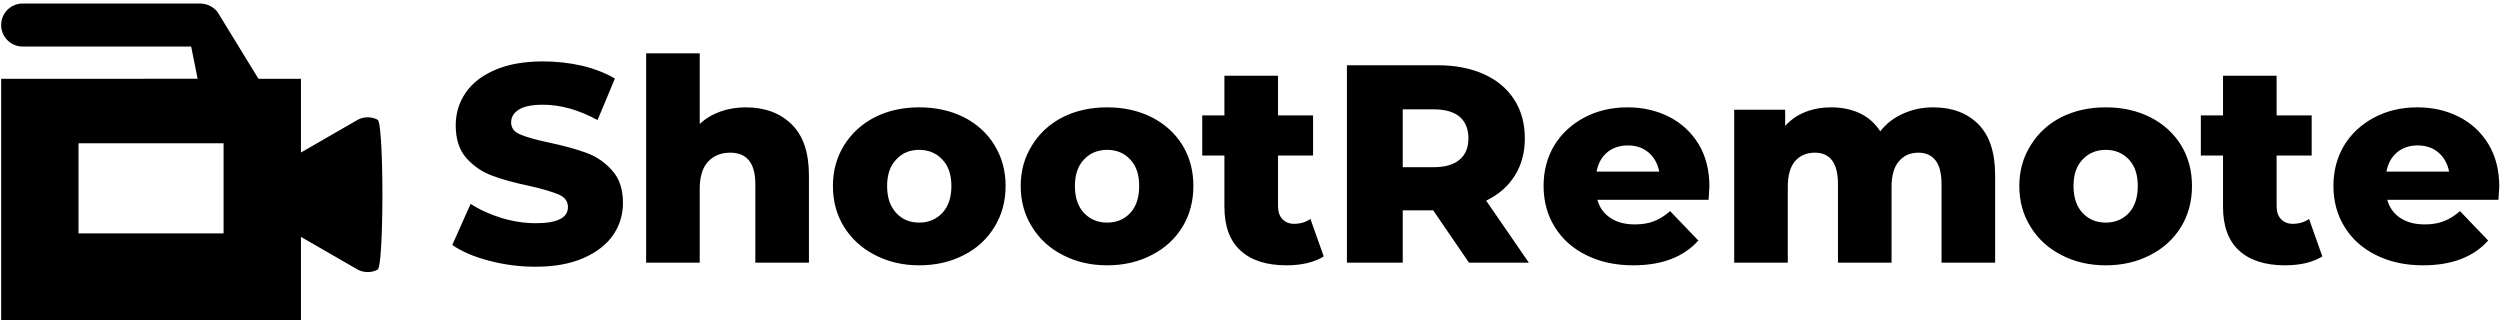<svg data-v-423bf9ae="" xmlns="http://www.w3.org/2000/svg" viewBox="0 0 703 90" class="iconLeft"><!----><!----><!----><g data-v-423bf9ae="" id="a80e4e2c-58d8-4863-a4b8-5da9388dd986" fill="black" transform="matrix(5.666,0,0,5.666,125.541,-2.904)"><path d="M4.42 13.75L4.42 13.75Q3.23 13.75 2.11 13.45L2.11 13.45L2.11 13.45Q0.99 13.16 0.29 12.67L0.29 12.67L1.20 10.63L1.20 10.63Q1.86 11.06 2.73 11.33L2.73 11.33L2.73 11.33Q3.60 11.59 4.44 11.59L4.44 11.59L4.44 11.59Q6.03 11.59 6.03 10.79L6.03 10.79L6.03 10.79Q6.03 10.37 5.58 10.17L5.58 10.17L5.58 10.17Q5.12 9.97 4.12 9.74L4.12 9.74L4.12 9.74Q3.01 9.51 2.27 9.23L2.27 9.23L2.27 9.23Q1.53 8.96 0.99 8.36L0.99 8.36L0.99 8.36Q0.46 7.76 0.46 6.73L0.46 6.73L0.46 6.73Q0.46 5.84 0.95 5.12L0.95 5.12L0.95 5.12Q1.44 4.40 2.42 3.98L2.42 3.98L2.42 3.98Q3.39 3.56 4.80 3.56L4.80 3.56L4.80 3.56Q5.77 3.56 6.71 3.77L6.71 3.77L6.71 3.77Q7.64 3.99 8.36 4.41L8.36 4.41L7.50 6.47L7.50 6.47Q6.10 5.71 4.79 5.71L4.79 5.71L4.79 5.71Q3.96 5.71 3.58 5.96L3.58 5.96L3.58 5.96Q3.21 6.20 3.21 6.59L3.21 6.59L3.21 6.59Q3.21 6.99 3.65 7.18L3.65 7.18L3.65 7.18Q4.10 7.38 5.10 7.59L5.10 7.59L5.10 7.59Q6.22 7.83 6.95 8.10L6.95 8.10L6.95 8.10Q7.69 8.37 8.22 8.97L8.22 8.97L8.22 8.97Q8.76 9.56 8.76 10.58L8.76 10.58L8.76 10.58Q8.76 11.47 8.27 12.18L8.27 12.18L8.27 12.18Q7.78 12.89 6.80 13.32L6.80 13.32L6.80 13.32Q5.82 13.75 4.42 13.75L4.42 13.75ZM14.85 5.84L14.85 5.84Q16.27 5.84 17.13 6.68L17.13 6.68L17.13 6.68Q17.99 7.52 17.99 9.21L17.99 9.21L17.99 13.55L15.33 13.55L15.33 9.65L15.33 9.65Q15.33 8.09 14.08 8.09L14.08 8.09L14.08 8.09Q13.40 8.09 12.98 8.54L12.98 8.54L12.98 8.54Q12.57 8.99 12.57 9.88L12.57 9.88L12.57 13.55L9.91 13.55L9.91 3.16L12.57 3.16L12.57 6.66L12.57 6.66Q13.01 6.26 13.59 6.05L13.59 6.05L13.59 6.05Q14.18 5.84 14.85 5.84L14.85 5.84ZM23.46 13.68L23.46 13.68Q22.25 13.68 21.27 13.17L21.27 13.17L21.27 13.17Q20.29 12.67 19.73 11.77L19.73 11.77L19.73 11.77Q19.18 10.88 19.18 9.74L19.18 9.74L19.18 9.74Q19.18 8.62 19.73 7.73L19.73 7.73L19.73 7.73Q20.29 6.83 21.26 6.33L21.26 6.33L21.26 6.33Q22.23 5.84 23.46 5.84L23.46 5.84L23.46 5.84Q24.70 5.84 25.68 6.33L25.68 6.33L25.68 6.33Q26.66 6.83 27.20 7.72L27.20 7.72L27.20 7.72Q27.75 8.61 27.75 9.74L27.75 9.74L27.75 9.74Q27.75 10.88 27.20 11.77L27.20 11.77L27.20 11.77Q26.66 12.67 25.68 13.17L25.68 13.17L25.68 13.17Q24.70 13.68 23.46 13.68L23.46 13.68ZM23.46 11.56L23.46 11.56Q24.16 11.56 24.61 11.08L24.61 11.08L24.61 11.08Q25.06 10.60 25.06 9.74L25.06 9.74L25.06 9.74Q25.06 8.90 24.61 8.43L24.61 8.43L24.61 8.43Q24.16 7.95 23.46 7.95L23.46 7.95L23.46 7.95Q22.76 7.95 22.32 8.43L22.32 8.43L22.32 8.43Q21.87 8.90 21.87 9.74L21.87 9.74L21.87 9.74Q21.87 10.60 22.32 11.08L22.32 11.08L22.32 11.08Q22.76 11.56 23.46 11.56L23.46 11.56ZM32.79 13.68L32.79 13.68Q31.57 13.68 30.59 13.17L30.59 13.17L30.59 13.17Q29.61 12.67 29.06 11.77L29.06 11.77L29.06 11.77Q28.50 10.88 28.50 9.74L28.50 9.74L28.50 9.74Q28.50 8.62 29.06 7.73L29.06 7.73L29.06 7.73Q29.61 6.83 30.58 6.33L30.58 6.33L30.58 6.33Q31.56 5.84 32.79 5.84L32.79 5.84L32.79 5.84Q34.02 5.84 35 6.33L35 6.33L35 6.33Q35.98 6.83 36.53 7.72L36.53 7.72L36.53 7.72Q37.07 8.61 37.07 9.74L37.07 9.74L37.07 9.74Q37.07 10.88 36.53 11.77L36.53 11.77L36.53 11.77Q35.98 12.67 35 13.17L35 13.17L35 13.17Q34.02 13.68 32.79 13.68L32.79 13.68ZM32.79 11.56L32.79 11.56Q33.49 11.56 33.94 11.08L33.94 11.08L33.94 11.08Q34.38 10.60 34.38 9.74L34.38 9.74L34.38 9.74Q34.38 8.90 33.94 8.43L33.94 8.43L33.94 8.43Q33.49 7.95 32.79 7.95L32.79 7.95L32.79 7.95Q32.09 7.95 31.64 8.43L31.64 8.43L31.64 8.43Q31.19 8.90 31.19 9.74L31.19 9.74L31.19 9.74Q31.19 10.60 31.64 11.08L31.64 11.08L31.64 11.08Q32.09 11.56 32.79 11.56L32.79 11.56ZM42.88 11.38L43.54 13.24L43.54 13.24Q43.20 13.45 42.72 13.57L42.72 13.57L42.72 13.57Q42.24 13.68 41.69 13.68L41.69 13.68L41.69 13.68Q40.21 13.68 39.41 12.95L39.41 12.95L39.41 12.95Q38.61 12.22 38.61 10.78L38.61 10.78L38.61 8.23L37.51 8.23L37.51 6.24L38.61 6.24L38.61 4.27L41.27 4.27L41.27 6.24L43.01 6.24L43.01 8.23L41.27 8.23L41.27 10.75L41.27 10.75Q41.27 11.16 41.49 11.39L41.49 11.39L41.49 11.39Q41.71 11.62 42.07 11.62L42.07 11.62L42.07 11.62Q42.53 11.62 42.88 11.38L42.88 11.38ZM50.75 13.55L48.97 10.95L47.46 10.95L47.46 13.55L44.69 13.55L44.69 3.75L49.17 3.75L49.17 3.75Q50.50 3.75 51.48 4.19L51.48 4.19L51.48 4.19Q52.46 4.63 52.99 5.45L52.99 5.45L52.99 5.45Q53.52 6.27 53.52 7.38L53.52 7.38L53.52 7.38Q53.52 8.44 53.02 9.23L53.02 9.23L53.02 9.23Q52.53 10.02 51.60 10.47L51.60 10.47L53.72 13.55L50.75 13.55ZM50.72 7.38L50.72 7.38Q50.72 6.69 50.29 6.31L50.29 6.31L50.29 6.31Q49.85 5.94 49 5.94L49 5.94L47.46 5.94L47.46 8.81L49 8.81L49 8.81Q49.85 8.81 50.29 8.43L50.29 8.43L50.29 8.43Q50.72 8.06 50.72 7.38L50.72 7.38ZM62.68 9.77L62.68 9.77Q62.68 9.80 62.64 10.43L62.64 10.43L57.12 10.43L57.12 10.43Q57.29 11.02 57.77 11.33L57.77 11.33L57.77 11.33Q58.25 11.65 58.98 11.65L58.98 11.65L58.98 11.65Q59.53 11.65 59.93 11.49L59.93 11.49L59.93 11.49Q60.33 11.34 60.73 10.99L60.73 10.99L62.13 12.45L62.13 12.45Q61.03 13.68 58.90 13.68L58.90 13.68L58.90 13.68Q57.57 13.68 56.56 13.17L56.56 13.17L56.56 13.17Q55.55 12.67 55.00 11.77L55.00 11.77L55.00 11.77Q54.45 10.88 54.45 9.74L54.45 9.74L54.45 9.74Q54.45 8.62 54.98 7.73L54.98 7.73L54.98 7.73Q55.52 6.85 56.48 6.34L56.48 6.34L56.48 6.34Q57.43 5.84 58.62 5.84L58.62 5.84L58.62 5.84Q59.75 5.84 60.68 6.31L60.68 6.31L60.68 6.31Q61.60 6.78 62.14 7.66L62.14 7.66L62.14 7.66Q62.68 8.55 62.68 9.77L62.68 9.77ZM58.63 7.73L58.63 7.73Q58.02 7.73 57.60 8.08L57.60 8.08L57.60 8.08Q57.19 8.43 57.08 9.03L57.08 9.03L60.19 9.03L60.19 9.03Q60.07 8.43 59.66 8.08L59.66 8.08L59.66 8.08Q59.25 7.73 58.63 7.73L58.63 7.73ZM73.79 5.84L73.79 5.84Q75.19 5.84 76.03 6.68L76.03 6.68L76.03 6.68Q76.86 7.52 76.86 9.21L76.86 9.21L76.86 13.55L74.20 13.55L74.20 9.65L74.20 9.65Q74.20 8.85 73.90 8.47L73.90 8.47L73.90 8.47Q73.60 8.09 73.05 8.09L73.05 8.09L73.05 8.09Q72.45 8.09 72.09 8.51L72.09 8.51L72.09 8.51Q71.72 8.93 71.72 9.79L71.72 9.79L71.72 13.55L69.06 13.55L69.06 9.65L69.06 9.65Q69.06 8.09 67.91 8.09L67.91 8.09L67.91 8.09Q67.30 8.09 66.93 8.51L66.93 8.51L66.93 8.51Q66.57 8.93 66.57 9.79L66.57 9.79L66.57 13.55L63.91 13.55L63.91 5.96L66.44 5.96L66.44 6.76L66.44 6.76Q66.86 6.30 67.44 6.07L67.44 6.07L67.44 6.07Q68.03 5.84 68.71 5.84L68.71 5.84L68.71 5.84Q69.51 5.84 70.14 6.13L70.14 6.13L70.14 6.13Q70.77 6.43 71.16 7.03L71.16 7.03L71.16 7.03Q71.61 6.45 72.30 6.15L72.30 6.15L72.30 6.15Q72.98 5.84 73.79 5.84L73.79 5.84ZM82.35 13.68L82.35 13.68Q81.13 13.68 80.15 13.17L80.15 13.17L80.15 13.17Q79.17 12.67 78.62 11.77L78.62 11.77L78.62 11.77Q78.06 10.88 78.06 9.74L78.06 9.74L78.06 9.74Q78.06 8.62 78.62 7.73L78.62 7.73L78.62 7.73Q79.17 6.83 80.14 6.33L80.14 6.33L80.14 6.33Q81.12 5.84 82.35 5.84L82.35 5.84L82.35 5.84Q83.58 5.84 84.56 6.33L84.56 6.33L84.56 6.33Q85.54 6.83 86.09 7.72L86.09 7.72L86.09 7.72Q86.63 8.61 86.63 9.74L86.63 9.74L86.63 9.74Q86.63 10.88 86.09 11.77L86.09 11.77L86.09 11.77Q85.54 12.67 84.56 13.17L84.56 13.17L84.56 13.17Q83.58 13.68 82.35 13.68L82.35 13.68ZM82.35 11.56L82.35 11.56Q83.05 11.56 83.50 11.08L83.50 11.08L83.50 11.08Q83.94 10.60 83.94 9.74L83.94 9.74L83.94 9.74Q83.94 8.90 83.50 8.43L83.50 8.43L83.50 8.43Q83.05 7.95 82.35 7.95L82.35 7.95L82.35 7.95Q81.65 7.95 81.20 8.43L81.20 8.43L81.20 8.43Q80.75 8.90 80.75 9.74L80.75 9.74L80.75 9.74Q80.75 10.60 81.20 11.08L81.20 11.08L81.20 11.08Q81.65 11.56 82.35 11.56L82.35 11.56ZM92.44 11.38L93.10 13.24L93.10 13.24Q92.76 13.45 92.28 13.57L92.28 13.57L92.28 13.57Q91.80 13.68 91.25 13.68L91.25 13.68L91.25 13.68Q89.77 13.68 88.97 12.95L88.97 12.95L88.97 12.95Q88.17 12.22 88.17 10.78L88.17 10.78L88.17 8.23L87.07 8.23L87.07 6.24L88.17 6.24L88.17 4.27L90.83 4.27L90.83 6.24L92.57 6.24L92.57 8.23L90.83 8.23L90.83 10.75L90.83 10.75Q90.83 11.16 91.05 11.39L91.05 11.39L91.05 11.39Q91.27 11.62 91.63 11.62L91.63 11.62L91.63 11.62Q92.09 11.62 92.44 11.38L92.44 11.38ZM101.88 9.77L101.88 9.77Q101.88 9.80 101.84 10.43L101.84 10.43L96.32 10.43L96.32 10.43Q96.49 11.02 96.97 11.33L96.97 11.33L96.97 11.33Q97.45 11.65 98.18 11.65L98.18 11.65L98.18 11.65Q98.73 11.65 99.13 11.49L99.13 11.49L99.13 11.49Q99.53 11.34 99.93 10.99L99.93 10.99L101.33 12.45L101.33 12.45Q100.23 13.68 98.10 13.68L98.10 13.68L98.10 13.68Q96.77 13.68 95.76 13.17L95.76 13.17L95.76 13.17Q94.75 12.67 94.20 11.77L94.20 11.77L94.20 11.77Q93.65 10.88 93.65 9.74L93.65 9.74L93.65 9.74Q93.65 8.62 94.18 7.73L94.18 7.73L94.18 7.73Q94.72 6.85 95.68 6.34L95.68 6.34L95.68 6.34Q96.63 5.84 97.82 5.84L97.82 5.84L97.82 5.84Q98.95 5.84 99.88 6.31L99.88 6.31L99.88 6.31Q100.80 6.78 101.34 7.66L101.34 7.66L101.34 7.66Q101.88 8.55 101.88 9.77L101.88 9.77ZM97.83 7.73L97.83 7.73Q97.22 7.73 96.80 8.08L96.80 8.08L96.80 8.08Q96.39 8.43 96.28 9.03L96.28 9.03L99.39 9.03L99.39 9.03Q99.27 8.43 98.86 8.08L98.86 8.08L98.86 8.08Q98.45 7.73 97.83 7.73L97.83 7.73Z"></path></g><!----><g data-v-423bf9ae="" id="89a744d0-c47a-40d7-8cd4-6d33d7f8dbd0" transform="matrix(1.216,0,0,1.216,-6.87,-14.802)" stroke="none" fill="black"><path d="M92.971 39.866a4.958 4.958 0 0 0-4.735.088l-12.992 7.482V30.388h-9.833l-9.428-15.391c-.55-.74-1.313-1.293-2.181-1.637l-.046-.018a4.828 4.828 0 0 0-.821-.244c-.184-.039-.37-.051-.559-.067-.122-.009-.239-.044-.364-.044H10.89c-2.746 0-4.97 2.225-4.97 4.971s2.225 4.971 4.97 4.971h38.966l1.497 7.459H5.92v56.625h69.324V66.954l12.992 7.484c.751.43 1.593.648 2.449.648.786 0 1.581-.186 2.286-.562 1.479-.777 1.479-33.878 0-34.658zM57.354 66.142H23.81V45.296h33.543v20.846z"></path></g><!----></svg>